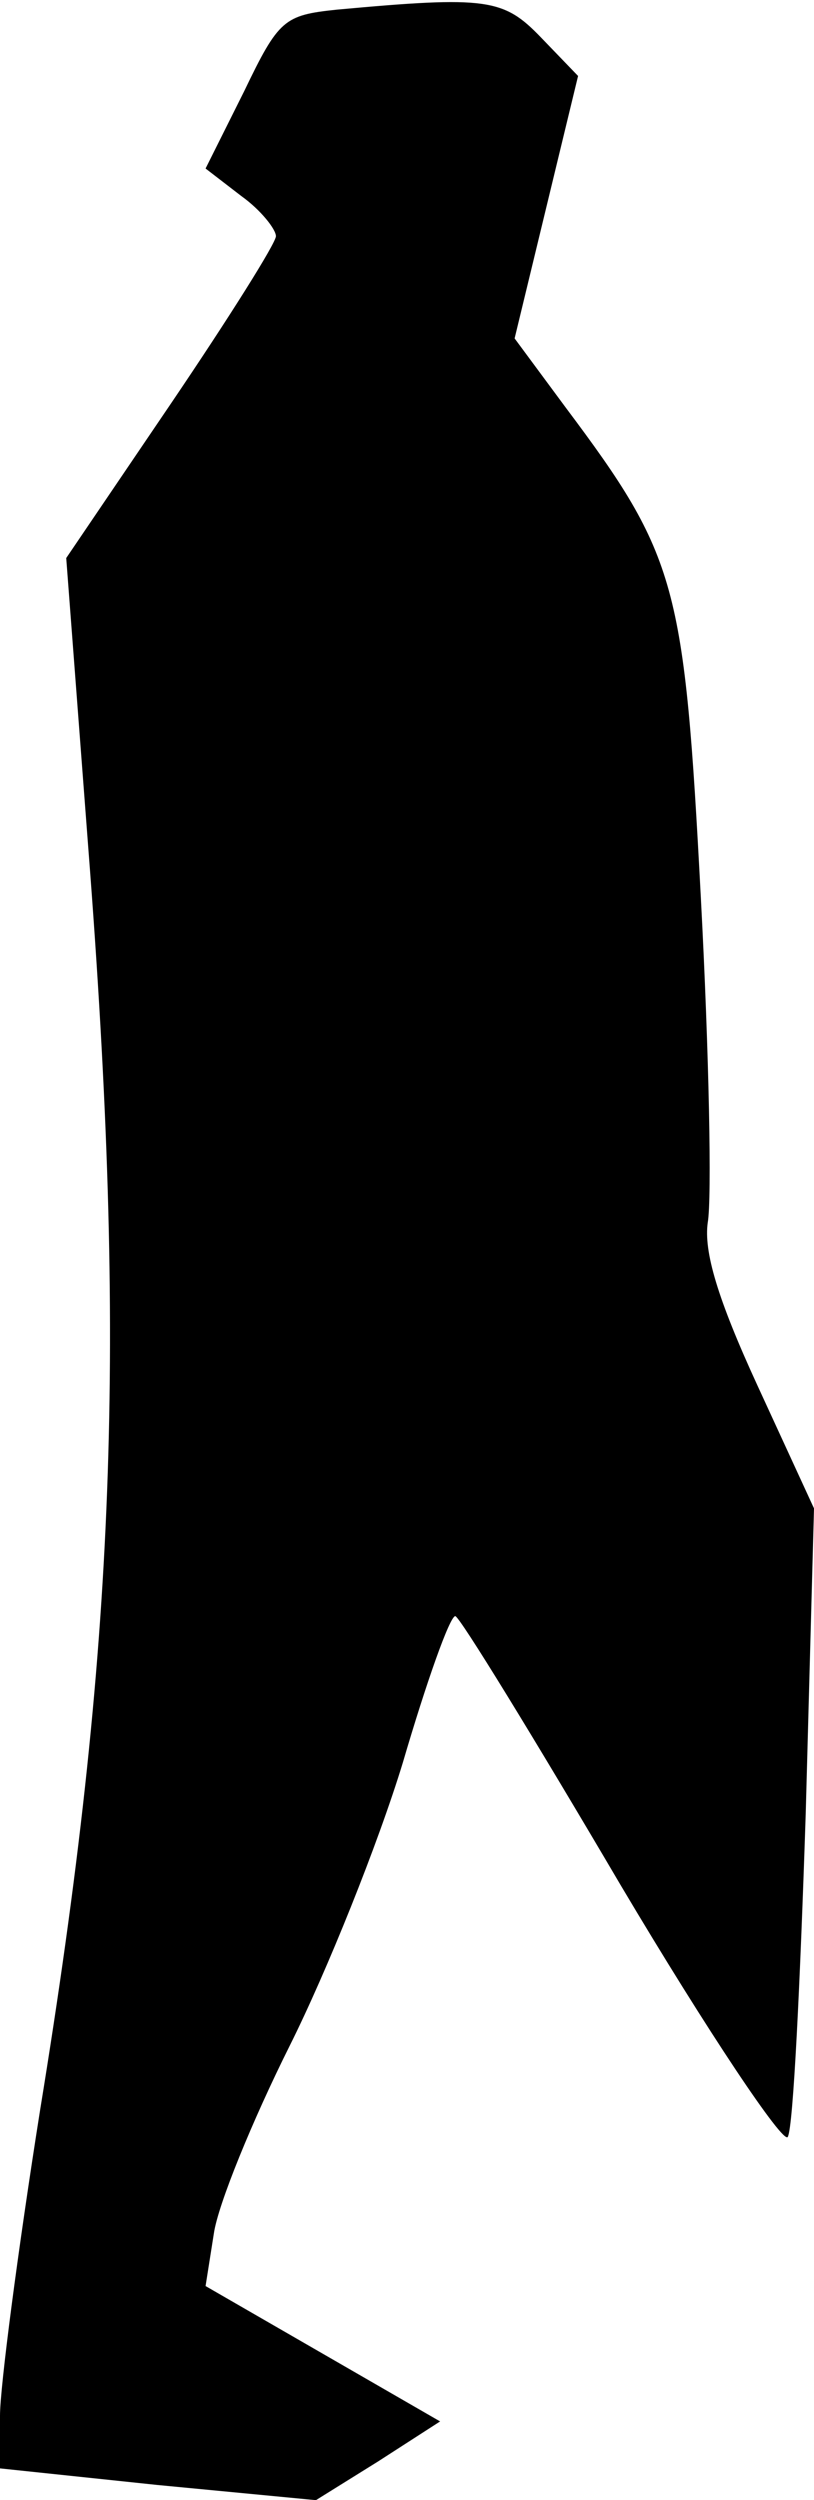 <?xml version="1.0" standalone="no"?>
<!DOCTYPE svg PUBLIC "-//W3C//DTD SVG 20010904//EN"
 "http://www.w3.org/TR/2001/REC-SVG-20010904/DTD/svg10.dtd">
<svg version="1.0" xmlns="http://www.w3.org/2000/svg"
 width="59pt" height="181pt" viewBox="0 0 59 181"
 preserveAspectRatio="xMidYMid meet">
<g transform="translate(0,181) scale(0.1,-0.1)"
fill="#000000" stroke="none">
<path fill="#000000" stroke="none" d="M244 1803 c-38 -4 -42 -7 -67 -59 l-28
-56 26 -20 c14 -10 25 -24 25 -29 0 -5 -34 -59 -76 -121 l-76 -112 16 -210
c28 -360 20 -577 -35 -914 -16 -101 -29 -200 -29 -221 l0 -38 114 -12 115 -11
45 28 45 29 -85 49 -85 49 6 38 c3 21 28 82 55 136 27 54 64 146 82 205 17 58
34 106 38 106 3 0 57 -88 120 -195 63 -106 118 -188 121 -182 4 7 9 112 13
234 l6 221 -41 89 c-29 63 -39 97 -36 118 3 17 1 122 -5 235 -12 227 -17 247
-98 355 l-37 50 23 95 23 95 -27 28 c-27 28 -39 30 -148 20z"/>
</g>
</svg>
